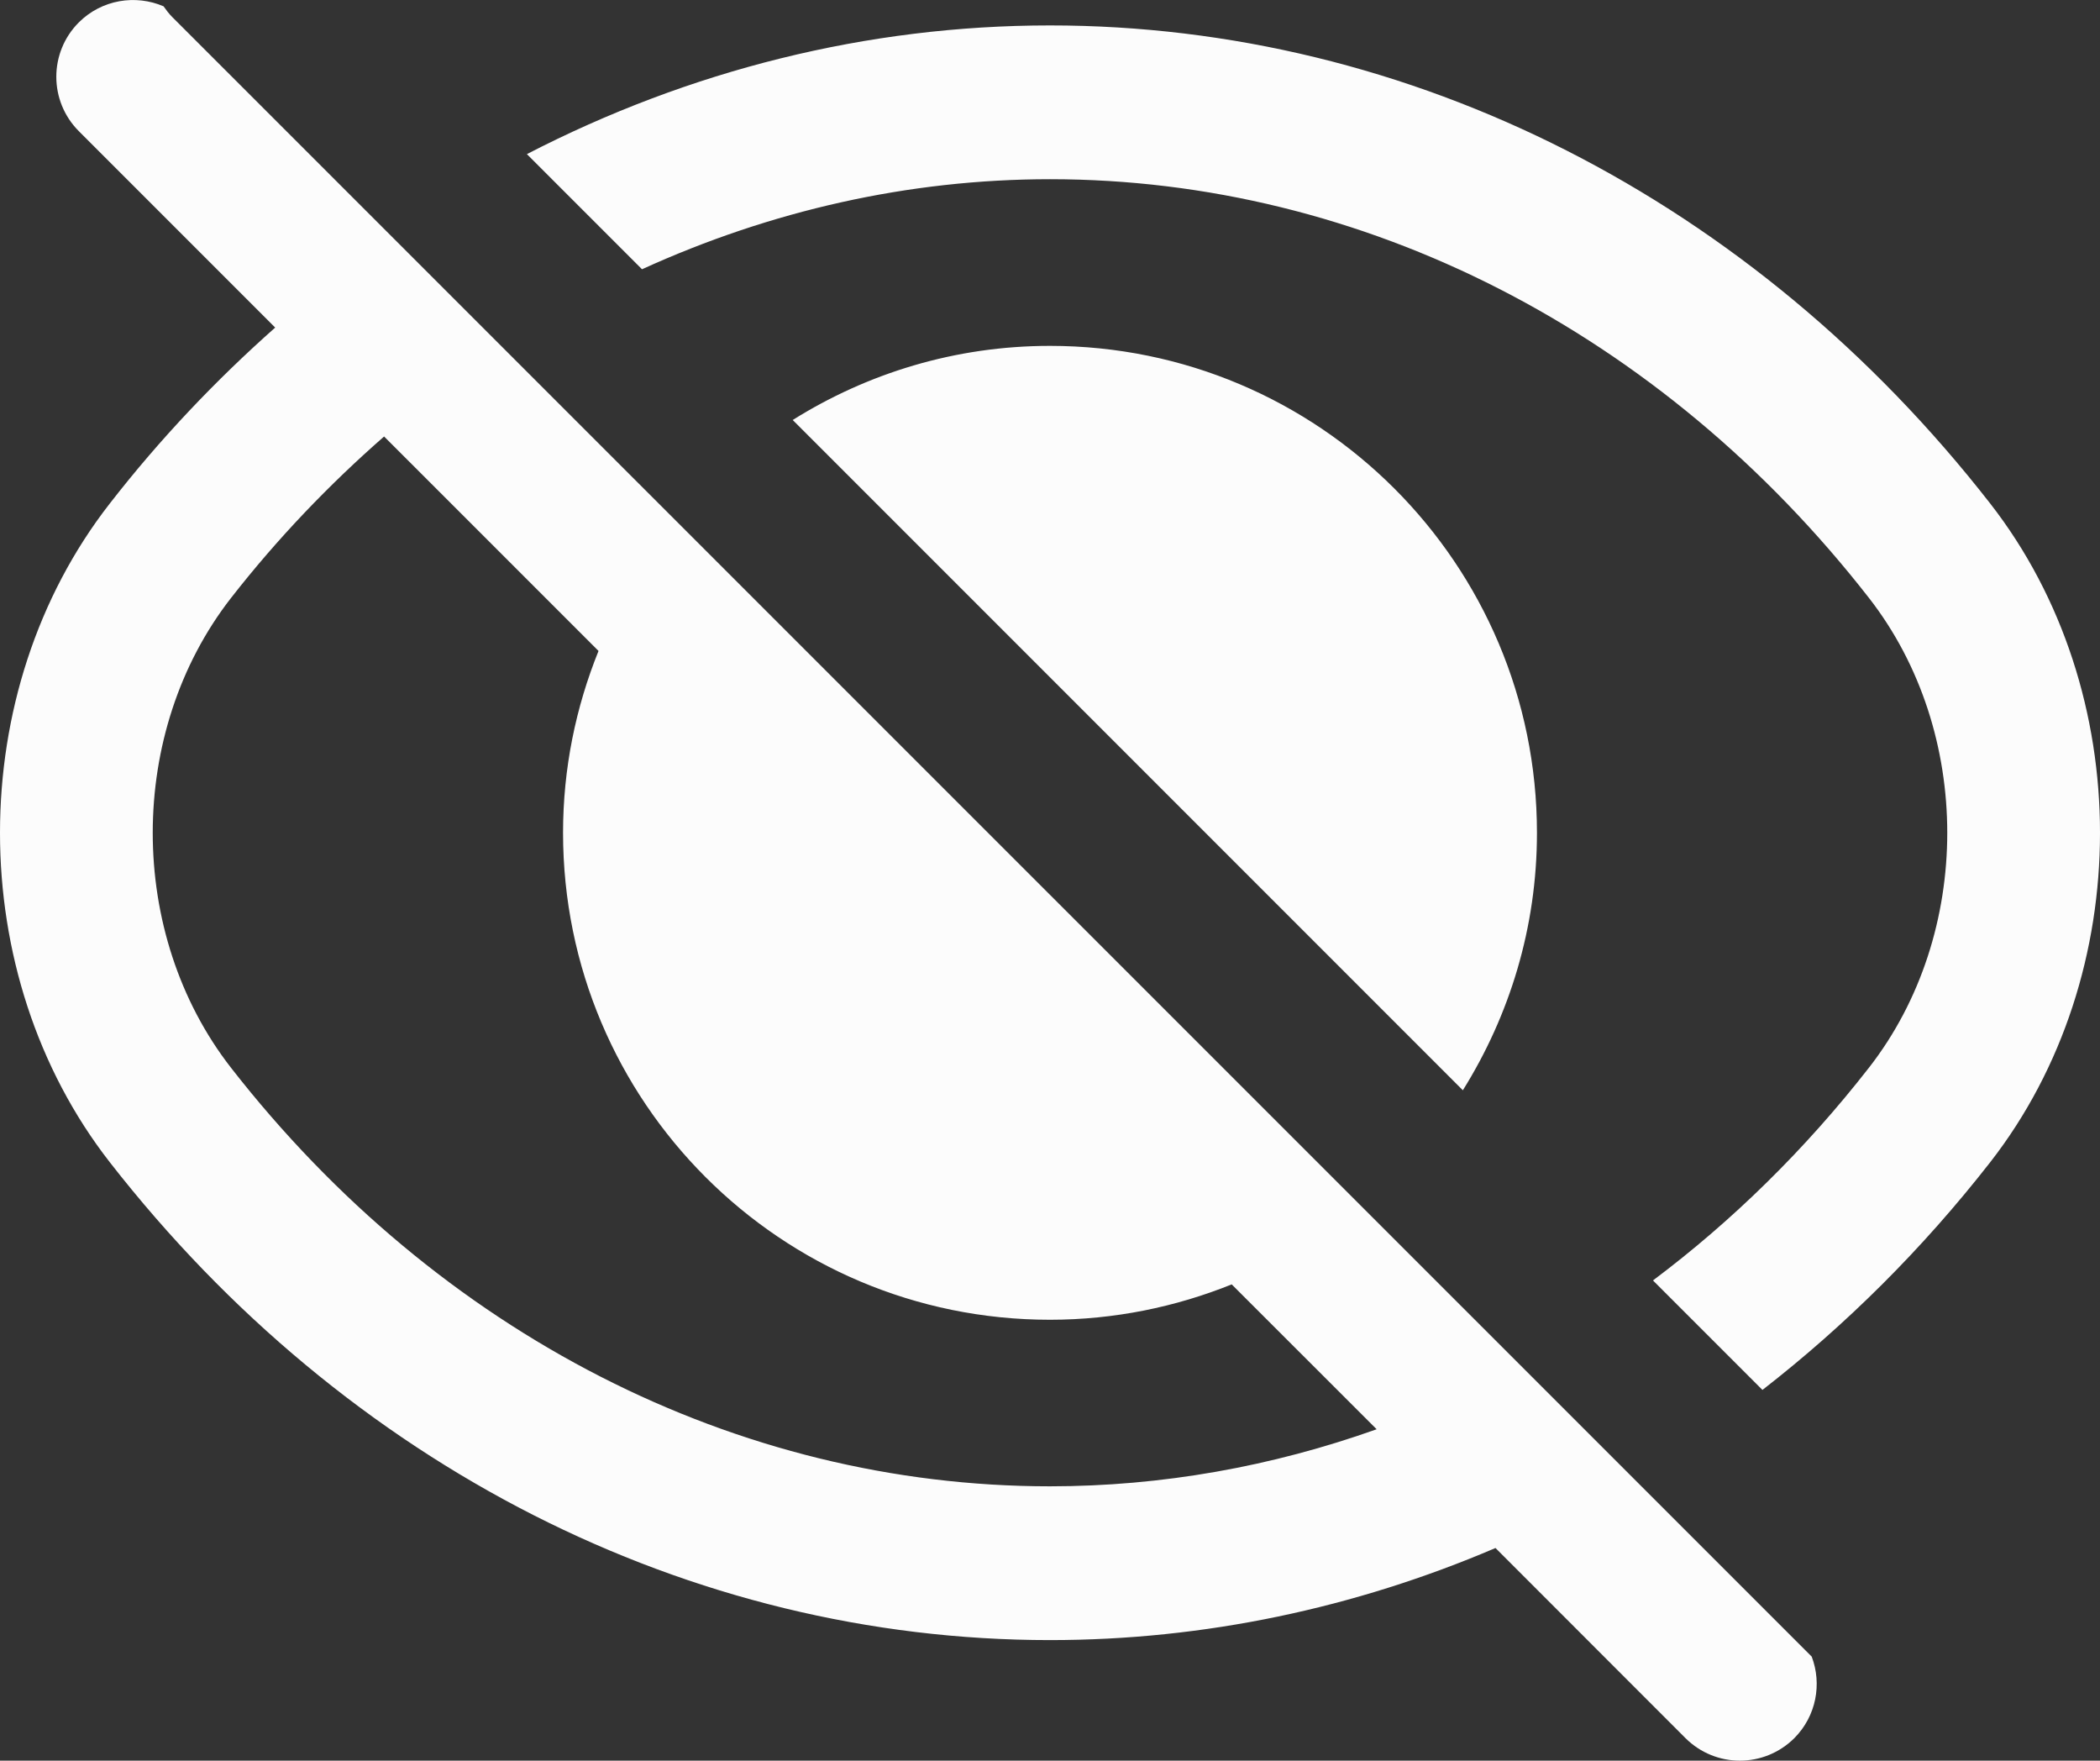<?xml version="1.0" encoding="UTF-8" standalone="no"?>
<svg
   width="18.589"
   height="15.582"
   viewBox="0 0 18.589 15.582"
   fill="none"
   version="1.1"
   id="svg774"
   sodipodi:docname="hidden.svg"
   xmlns:inkscape="http://www.inkscape.org/namespaces/inkscape"
   xmlns:sodipodi="http://sodipodi.sourceforge.net/DTD/sodipodi-0.dtd"
   xmlns="http://www.w3.org/2000/svg"
   xmlns:svg="http://www.w3.org/2000/svg">
  <rect x="0" y="0" width="18.589" height="15.582" fill="#333333" stroke="none"/>
  <defs
     id="defs778" />
  <sodipodi:namedview
     id="namedview776"
     pagecolor="#ffffff"
     bordercolor="#666666"
     borderopacity="1.0"
     inkscape:showpageshadow="2"
     inkscape:pageopacity="0.0"
     inkscape:pagecheckerboard="0"
     inkscape:deskcolor="#d1d1d1" />
  <path
     d="m 0.698,0.198 c 0.203,-0.202 0.502,-0.249 0.75,-0.142 0.023,0.033 0.047,0.065 0.076,0.094 L 16.037,14.661 c 0.092,0.242 0.041,0.526 -0.154,0.722 -0.133,0.132 -0.307,0.199 -0.482,0.199 -0.173,0 -0.347,-0.066 -0.481,-0.199 l -1.682,-1.683 c -1.245,0.532 -2.579,0.815 -3.943,0.815 -3.195,0 -6.228,-1.542 -8.323,-4.229 -1.296,-1.662 -1.296,-4.169 0,-5.83 0.446,-0.574 0.939,-1.092 1.464,-1.557 l -1.738,-1.738 C 0.432,0.895 0.432,0.464 0.698,0.198 Z M 3.4,3.863 c -0.486,0.425 -0.942,0.9 -1.355,1.429 -0.924,1.186 -0.924,2.972 0,4.158 1.835,2.354 4.478,3.704 7.249,3.704 0.991,0 1.965,-0.175 2.892,-0.505 l -1.283,-1.282 c -0.497,0.2 -1.04,0.313 -1.609,0.313 -2.382,0 -4.31,-1.929 -4.31,-4.31 0,-0.569 0.113,-1.111 0.314,-1.609 z M 9.294,0.225 c 3.194,0 6.227,1.542 8.323,4.231 1.296,1.662 1.296,4.168 0,5.83 -0.601,0.77 -1.28,1.443 -2.016,2.015 l -0.969,-0.969 c 0.7,-0.525 1.345,-1.156 1.912,-1.883 0.924,-1.185 0.924,-2.972 0,-4.157 -1.836,-2.355 -4.479,-3.706 -7.249,-3.706 -1.251,0 -2.475,0.279 -3.612,0.797 l -1.019,-1.019 C 6.099,0.623 7.676,0.225 9.294,0.225 Z M 9.294,3.061 c 2.381,0 4.311,1.929 4.311,4.31 0,0.838 -0.243,1.617 -0.656,2.278 l -5.932,-5.932 c 0.661,-0.414 1.44,-0.656 2.277,-0.656 z"
     fill="#fcfcfc"
     id="path772" />
</svg>
